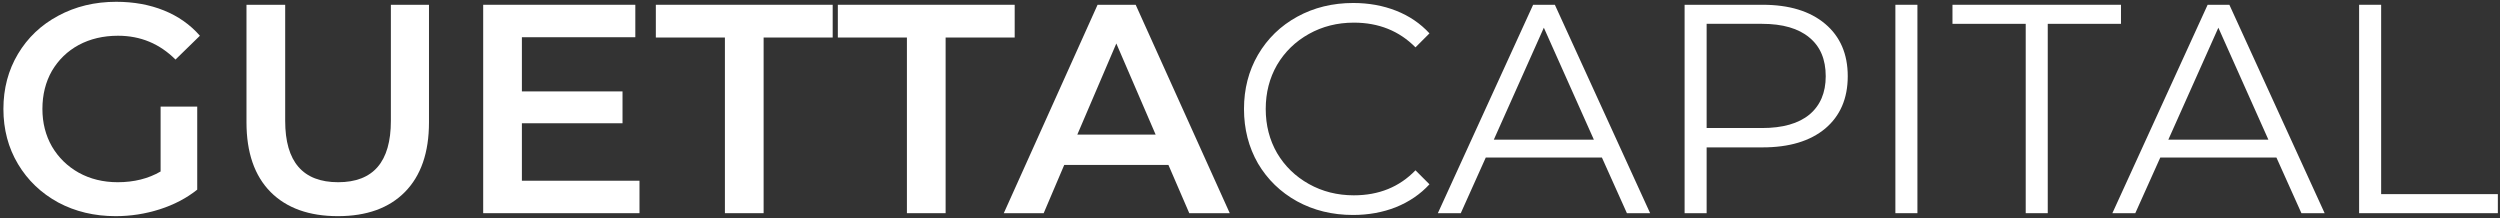 <svg width="516" height="45" viewBox="0 0 516 45" fill="none" xmlns="http://www.w3.org/2000/svg">
<rect x="0" y="0" width="516" height="45" fill="#333333" stroke="none"/>
<path d="M33.149 22.001H40.707V39.146C38.495 40.907 35.914 42.259 32.964 43.201C30.015 44.143 26.983 44.614 23.87 44.614C19.487 44.614 15.534 43.672 12.01 41.788C8.487 39.862 5.722 37.22 3.715 33.861C1.708 30.502 0.704 26.712 0.704 22.493C0.704 18.273 1.708 14.484 3.715 11.125C5.722 7.766 8.487 5.144 12.01 3.26C15.574 1.334 19.569 0.371 23.993 0.371C27.598 0.371 30.875 0.965 33.825 2.153C36.774 3.341 39.253 5.083 41.26 7.377L36.221 12.293C32.944 9.015 28.991 7.377 24.362 7.377C21.33 7.377 18.626 8.012 16.25 9.282C13.915 10.552 12.072 12.334 10.72 14.627C9.409 16.922 8.754 19.543 8.754 22.493C8.754 25.361 9.409 27.941 10.72 30.235C12.072 32.53 13.915 34.332 16.25 35.643C18.626 36.954 21.31 37.609 24.3 37.609C27.659 37.609 30.609 36.872 33.149 35.397V22.001Z" fill="white"/>
<path d="M69.739 44.614C63.799 44.614 59.17 42.955 55.852 39.637C52.533 36.278 50.874 31.485 50.874 25.258V0.986H58.863V24.951C58.863 33.39 62.509 37.609 69.8 37.609C77.051 37.609 80.677 33.39 80.677 24.951V0.986H88.542V25.258C88.542 31.485 86.883 36.278 83.565 39.637C80.288 42.955 75.679 44.614 69.739 44.614Z" fill="white"/>
<path d="M131.99 37.302V44H99.73V0.986H131.13V7.684H107.718V18.867H128.488V25.442H107.718V37.302H131.99Z" fill="white"/>
<path d="M149.621 7.745H135.365V0.986H171.866V7.745H157.61V44H149.621V7.745Z" fill="white"/>
<path d="M187.187 7.745H172.93V0.986H209.431V7.745H195.175V44H187.187V7.745Z" fill="white"/>
<path d="M241.163 34.045H219.656L215.416 44H207.182L226.539 0.986H234.404L253.822 44H245.465L241.163 34.045ZM238.521 27.778L230.41 8.974L222.36 27.778H238.521Z" fill="white"/>
<path d="M279.25 44.369C274.99 44.369 271.139 43.426 267.698 41.542C264.297 39.658 261.614 37.056 259.648 33.738C257.722 30.379 256.76 26.63 256.76 22.493C256.76 18.355 257.722 14.627 259.648 11.309C261.614 7.95 264.318 5.328 267.759 3.444C271.2 1.559 275.051 0.617 279.311 0.617C282.507 0.617 285.456 1.15 288.16 2.215C290.864 3.28 293.158 4.837 295.042 6.885L292.154 9.773C288.795 6.373 284.555 4.673 279.434 4.673C276.034 4.673 272.941 5.451 270.156 7.008C267.37 8.565 265.178 10.695 263.581 13.399C262.024 16.102 261.246 19.134 261.246 22.493C261.246 25.852 262.024 28.884 263.581 31.587C265.178 34.291 267.37 36.421 270.156 37.978C272.941 39.535 276.034 40.313 279.434 40.313C284.596 40.313 288.836 38.593 292.154 35.151L295.042 38.039C293.158 40.088 290.843 41.665 288.099 42.771C285.395 43.836 282.445 44.369 279.25 44.369Z" fill="white"/>
<path d="M330.632 32.509H306.667L301.505 44H296.773L316.437 0.986H320.923L340.586 44H335.793L330.632 32.509ZM328.972 28.822L318.649 5.717L308.326 28.822H328.972Z" fill="white"/>
<path d="M363.801 0.986C369.291 0.986 373.592 2.297 376.706 4.919C379.819 7.54 381.376 11.145 381.376 15.734C381.376 20.322 379.819 23.927 376.706 26.549C373.592 29.129 369.291 30.42 363.801 30.42H352.249V44H347.702V0.986H363.801ZM363.678 26.426C367.939 26.426 371.196 25.504 373.449 23.66C375.702 21.776 376.829 19.134 376.829 15.734C376.829 12.252 375.702 9.589 373.449 7.745C371.196 5.861 367.939 4.919 363.678 4.919H352.249V26.426H363.678Z" fill="white"/>
<path d="M391.208 0.986H395.755V44H391.208V0.986Z" fill="white"/>
<path d="M418.108 4.919H402.991V0.986H437.771V4.919H422.655V44H418.108V4.919Z" fill="white"/>
<path d="M469.851 32.509H445.886L440.725 44H435.993L455.657 0.986H460.142L479.806 44H475.013L469.851 32.509ZM468.192 28.822L457.869 5.717L447.545 28.822H468.192Z" fill="white"/>
<path d="M486.921 0.986H491.469V40.067H515.556V44H486.921V0.986Z" fill="white"/>
</svg>
